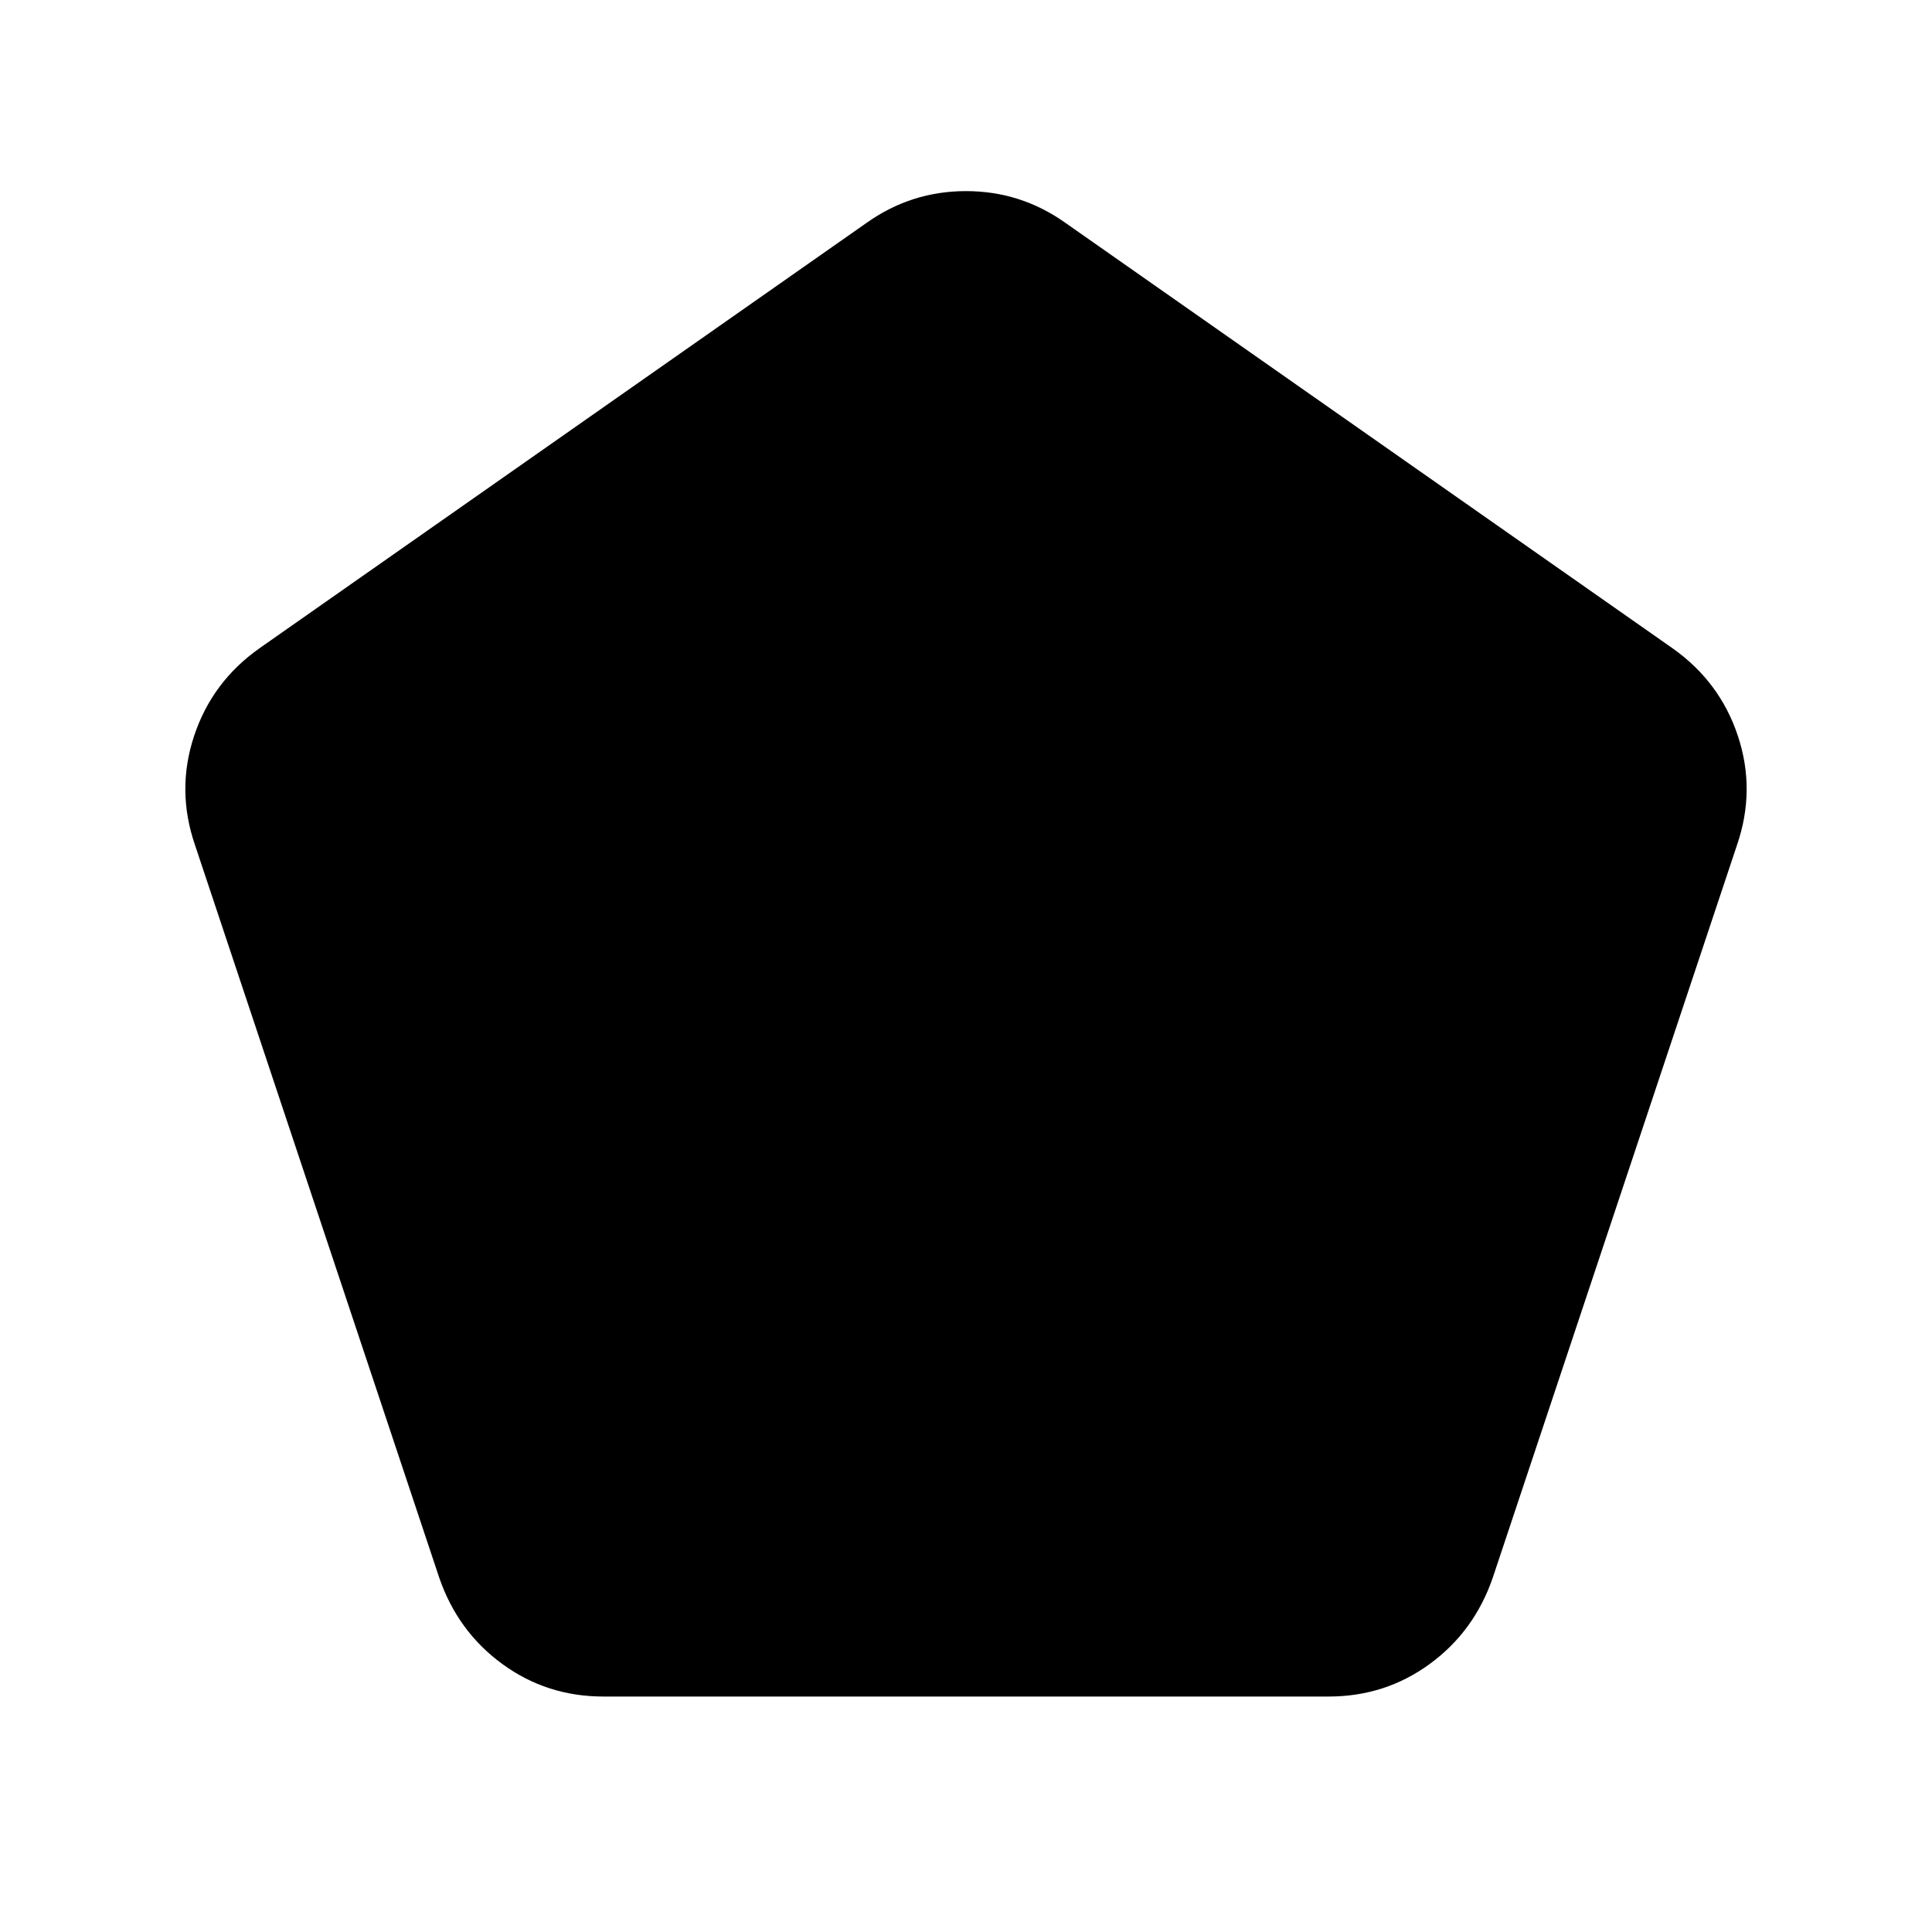 <svg xmlns="http://www.w3.org/2000/svg" height="24" viewBox="0 -960 960 960" width="24"><path d="M299.83-117q-28.09 0-50.21-16.15t-31.32-42.76L96.93-540q-9.43-27.35-.48-54.32 8.94-26.96 32.55-43.61l301.78-211.46q22.13-15.65 49.22-15.65t49.22 15.65L831-637.93q23.61 16.65 32.55 43.61 8.95 26.97-.48 54.32L741.7-175.91q-9.2 26.61-31.32 42.76T660.17-117H299.83Z"/></svg>